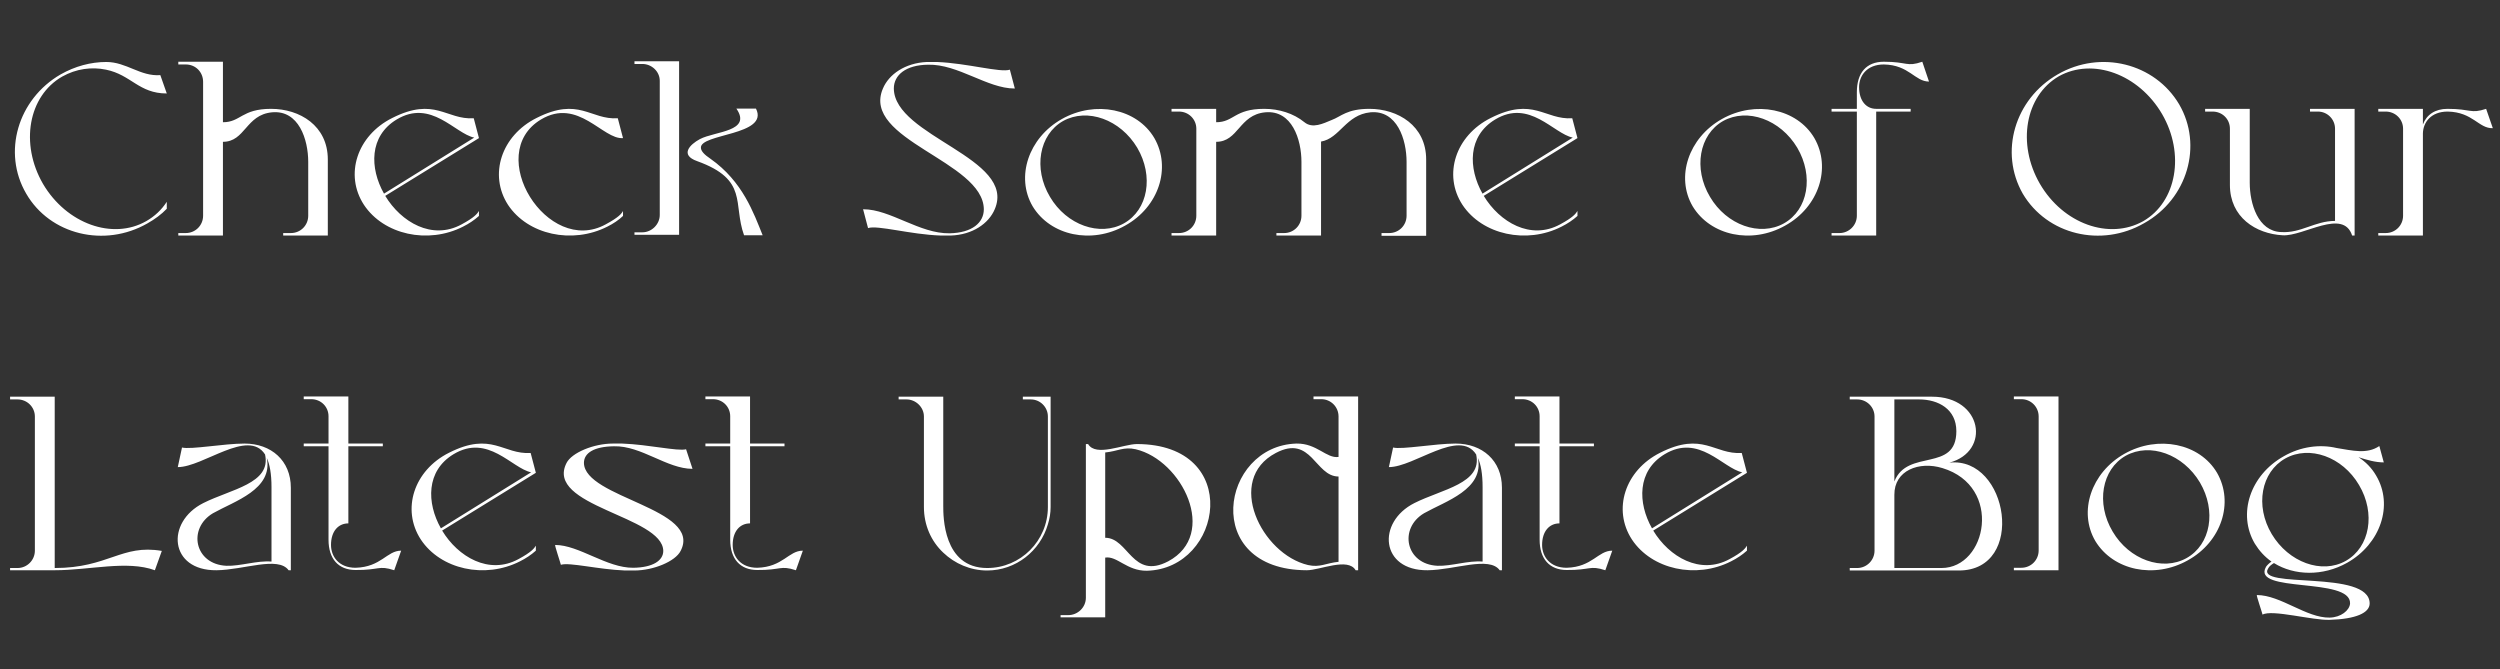 <svg width="605" height="162" viewBox="0 0 605 162" fill="none" xmlns="http://www.w3.org/2000/svg">
<rect x="0" y="0" width="605" height="162" fill="#333333" stroke="none"/>
<path d="M14.68 18C18.16 16.02 22 15 25.72 15C30.64 15 33.94 18.54 38.8 18.18L40.36 22.62C33.58 22.62 31.78 18.12 25.66 16.86C22.18 16.14 18.46 16.62 15.04 18.54C6.88 23.22 4.78 34.8 10.42 44.52C16.12 54.18 27.28 58.14 35.38 53.52C37.48 52.32 39.1 50.76 40.36 48.84V50.52C39.04 51.9 37.48 53.04 35.68 54.06C25.3 60 12.1 56.82 6.34 46.86C0.52 36.9 4.3 24 14.68 18ZM65.591 26.34C72.551 26.34 79.331 30.42 79.331 38.58V57H68.531V56.4H70.391C72.731 56.4 74.591 54.54 74.591 52.2V39.18C74.591 33.78 72.311 26.58 65.831 27.18C59.471 27.78 59.351 34.32 53.951 34.32V57H43.151V56.4H44.951C47.291 56.4 49.151 54.54 49.151 52.2V19.8C49.151 17.46 47.351 15.6 44.951 15.6H43.151V14.94H53.951V29.58C58.271 29.58 58.451 26.34 65.591 26.34ZM114.647 28.62L115.907 33.42L93.227 47.4C97.067 53.76 104.567 58.2 111.707 54.3C114.827 52.62 115.487 51.72 115.907 51.06V52.26C114.767 53.28 113.507 54.12 112.067 54.84C103.607 59.16 92.867 56.82 88.067 49.56C83.327 42.3 86.387 32.82 94.907 28.56C105.227 23.34 107.987 29.04 114.647 28.62ZM92.927 46.86L114.767 33.3C110.087 32.34 104.327 23.88 95.987 28.92C89.327 32.94 89.447 40.68 92.927 46.86ZM146.569 54.3C149.689 52.62 150.409 51.72 150.769 51.06V52.26C149.689 53.28 148.429 54.12 146.989 54.84C138.469 59.16 127.729 56.82 122.929 49.56C118.249 42.3 121.309 32.82 129.829 28.56C140.149 23.34 142.849 29.04 149.509 28.62L150.769 33.42C145.909 33.84 139.909 23.52 130.909 28.92C117.049 37.26 132.469 62.04 146.569 54.3ZM164.342 14.82C164.342 28.62 164.342 43.02 164.342 56.82H153.542V56.22H155.462C157.682 56.22 159.662 54.3 159.662 52.02V19.56C159.662 17.28 157.682 15.48 155.462 15.48H153.542V14.82H164.342ZM180.062 56.94C177.302 49.26 181.202 43.5 168.722 39C164.462 37.5 166.922 34.98 169.382 33.66C173.042 31.74 182.042 31.86 178.202 26.28H182.942C186.242 32.82 169.262 32.28 169.622 35.82C169.682 36.6 170.462 37.44 171.902 38.4C179.762 43.92 182.402 51.6 184.562 56.94H180.062ZM224.587 15.66C219.187 15.72 216.307 18.18 216.307 21.42C216.427 33.06 246.067 38.22 240.727 50.64C239.287 54.06 235.387 56.82 230.107 57H227.647C220.327 56.76 212.347 54.42 210.067 55.2L208.867 50.64H208.927C215.467 50.64 222.547 56.58 229.807 56.46C235.267 56.34 238.087 53.88 238.087 50.64C237.967 39 208.327 33.84 213.667 21.42C215.107 18 219.007 15.24 224.287 15H226.747C234.127 15.3 242.107 17.64 244.387 16.86L245.587 21.42H245.527C238.927 21.42 231.847 15.48 224.587 15.66ZM279.355 33.42C283.495 40.62 280.435 50.1 272.275 54.6C264.175 59.16 254.215 57.06 249.895 49.92C245.755 42.84 248.875 33.36 256.975 28.8C265.075 24.24 275.155 26.28 279.355 33.42ZM271.975 54.06C277.855 50.76 279.235 42.6 275.215 35.76C271.135 28.92 263.155 26.04 257.275 29.28C251.455 32.58 250.015 40.8 254.095 47.64C258.115 54.48 266.155 57.3 271.975 54.06ZM331.391 26.34C338.291 26.34 345.131 30.42 345.131 38.58V57.06H334.331V56.4H336.191C338.531 56.4 340.391 54.54 340.391 52.2V39.18C340.391 33.78 338.111 26.58 331.631 27.18C325.691 27.78 324.251 33.48 319.691 34.26V57H308.891V56.4H310.751C313.091 56.4 314.951 54.54 314.951 52.2V39.18C314.951 33.78 312.671 26.58 306.191 27.18C299.831 27.78 299.711 34.32 294.311 34.32V57H283.511V56.4H285.311C287.651 56.4 289.511 54.54 289.511 52.2V31.14C289.511 28.86 287.651 27 285.311 27H283.511V26.34H294.311V29.58C298.631 29.58 298.691 26.34 305.951 26.34C309.491 26.34 313.031 27.42 315.671 29.58C317.651 31.2 320.231 29.88 322.271 29.04C324.551 28.2 325.931 26.34 331.391 26.34ZM380.487 28.62L381.747 33.42L359.067 47.4C362.907 53.76 370.407 58.2 377.547 54.3C380.667 52.62 381.327 51.72 381.747 51.06V52.26C380.607 53.28 379.347 54.12 377.907 54.84C369.447 59.16 358.707 56.82 353.907 49.56C349.167 42.3 352.227 32.82 360.747 28.56C371.067 23.34 373.827 29.04 380.487 28.62ZM358.767 46.86L380.607 33.3C375.927 32.34 370.167 23.88 361.827 28.92C355.167 32.94 355.287 40.68 358.767 46.86ZM439.081 33.42C443.221 40.62 440.161 50.1 432.001 54.6C423.901 59.16 413.941 57.06 409.621 49.92C405.481 42.84 408.601 33.36 416.701 28.8C424.801 24.24 434.881 26.28 439.081 33.42ZM431.701 54.06C437.581 50.76 438.961 42.6 434.941 35.76C430.861 28.92 422.881 26.04 417.001 29.28C411.181 32.58 409.741 40.8 413.821 47.64C417.841 54.48 425.881 57.3 431.701 54.06ZM449.898 21.06C449.898 24.42 451.638 26.34 454.038 26.34H462.378V27H454.038V57H443.238V56.4H445.158C447.438 56.4 449.358 54.54 449.358 52.2V27H443.238V26.34H449.358V22.32C449.358 17.64 451.638 14.94 455.898 14.94C461.658 14.94 461.358 16.26 465.198 14.94L466.818 19.74C463.398 19.74 462.018 15.72 455.898 15.6C451.758 15.6 449.898 18.36 449.898 21.06ZM527.363 25.26C533.123 35.16 529.403 48.12 518.903 54C508.523 60 495.383 56.82 489.503 46.86C483.803 36.84 487.523 24 497.963 18C508.343 12 521.483 15.3 527.363 25.26ZM518.663 53.52C526.763 48.84 528.803 37.2 523.223 27.6C517.583 17.94 506.423 13.86 498.203 18.48C490.103 23.22 488.063 34.8 493.643 44.46C499.283 54.18 510.443 58.14 518.663 53.52ZM559.018 26.34H569.818V57H569.218C567.058 50.34 557.458 57.24 552.418 56.94C545.878 56.58 539.638 52.56 539.638 44.76V31.14C539.638 28.86 537.838 27 535.438 27H533.638V26.34H544.438V44.22C544.438 49.26 546.418 55.98 552.058 56.16C556.858 56.46 560.218 53.46 565.078 53.46V31.14C565.078 28.86 563.218 27 560.938 27H559.018V26.34ZM601.643 26.34L603.263 31.02C599.843 31.14 598.463 27.12 592.343 27C588.263 27 586.403 29.64 586.343 32.28V57H575.543V56.4H577.343C579.683 56.4 581.543 54.54 581.543 52.2V31.14C581.543 28.86 579.683 27 577.343 27H575.543V26.34H586.343V30.12C587.243 27.72 589.343 26.34 592.283 26.34C598.103 26.34 597.803 27.6 601.643 26.34ZM13.24 96V137.46C26.2 137.46 29.44 131.64 39.16 133.32L37.48 138C30.76 135.54 21.7 138 13.24 138H2.44V137.46H4.24C6.58 137.46 8.44 135.54 8.44 133.26V100.8C8.44 98.52 6.58 96.66 4.24 96.66H2.44V96H13.24ZM59.163 107.34C65.643 107.34 70.383 111.48 70.383 118.02V138H69.843C67.323 134.52 58.923 137.94 52.383 138C40.983 138.12 40.023 126.36 49.203 121.74C55.863 118.38 65.703 117 64.143 109.98C60.063 103.62 49.203 113.04 43.023 113.04L44.043 108.3C46.203 108.84 54.243 107.34 59.163 107.34ZM65.703 135.9V117.9C65.703 114.66 65.283 112.38 64.563 110.82C66.123 118.44 56.763 121.26 51.543 124.2C45.363 127.86 47.043 136.56 54.783 136.92C58.143 137.04 62.283 135.6 65.703 135.9ZM86.043 137.4C92.283 137.22 93.603 133.26 97.083 133.26L95.403 138C91.563 136.74 91.863 138 86.043 137.94C81.903 137.94 79.503 135.24 79.503 130.62C79.503 123.06 79.503 115.56 79.503 108H73.503V107.34H79.503V100.74C79.503 98.46 77.703 96.6 75.303 96.6H73.503V95.94H84.303V107.34H92.643V108H84.303V126.66C81.843 126.66 80.103 128.58 80.103 131.88C80.103 134.64 81.963 137.4 86.043 137.4ZM128.417 109.62L129.677 114.42L106.997 128.4C110.837 134.76 118.337 139.2 125.477 135.3C128.597 133.62 129.257 132.72 129.677 132.06V133.26C128.537 134.28 127.277 135.12 125.837 135.84C117.377 140.16 106.637 137.82 101.837 130.56C97.097 123.3 100.157 113.82 108.677 109.56C118.997 104.34 121.757 110.04 128.417 109.62ZM106.697 127.86L128.537 114.3C123.857 113.34 118.097 104.88 109.757 109.92C103.097 113.94 103.217 121.68 106.697 127.86ZM141.311 112.02C141.431 120.54 170.051 123.06 164.711 133.32C163.451 135.84 158.171 138.06 153.491 138.06H151.271C144.791 137.82 137.831 136.02 135.731 136.68C135.671 136.32 134.171 131.88 134.351 131.88C140.111 131.88 146.831 137.46 153.251 137.4C157.991 137.34 160.511 135.66 160.511 133.32C160.391 124.86 131.711 122.52 137.111 112.02C138.371 109.56 143.651 107.34 148.331 107.34H150.551C157.031 107.58 163.991 109.26 166.031 108.72L167.591 113.46C161.411 113.46 155.171 107.82 148.571 108C143.771 108.06 141.311 109.62 141.311 112.02ZM183.25 137.4C189.49 137.22 190.81 133.26 194.29 133.26L192.61 138C188.77 136.74 189.07 138 183.25 137.94C179.11 137.94 176.71 135.24 176.71 130.62C176.71 123.06 176.71 115.56 176.71 108H170.71V107.34H176.71V100.74C176.71 98.46 174.91 96.6 172.51 96.6H170.71V95.94H181.51V107.34H189.85V108H181.51V126.66C179.05 126.66 177.31 128.58 177.31 131.88C177.31 134.64 179.17 137.4 183.25 137.4ZM253.588 102.42V100.8C253.588 98.52 251.728 96.66 249.448 96.66H247.528V96H254.248V122.7C254.248 124.14 254.008 125.58 253.588 126.9C251.728 133.32 245.848 138.06 238.888 138.06C234.808 138.06 231.028 136.38 228.268 133.74C225.328 130.98 223.588 127.08 223.588 122.7V100.8C223.588 98.52 221.608 96.66 219.388 96.66H217.468V96H228.268V122.4C228.268 124.86 228.208 137.46 238.888 137.46C246.988 137.46 253.588 130.86 253.588 122.7V102.42ZM275.141 107.46C300.821 107.52 295.961 137.64 277.541 138.12C272.681 138.18 270.341 134.46 267.461 134.94V149.4H256.661V148.86H258.521C260.801 148.86 262.781 147 262.781 144.66V107.46H263.321C265.181 110.64 271.901 107.46 275.141 107.46ZM282.701 135.84C294.941 129.3 286.061 111.36 274.841 108.72C271.901 108.06 270.521 109.2 267.461 109.5V130.14C273.101 130.14 274.001 140.4 282.701 135.84ZM317.867 95.94H328.667V138H328.067C326.207 134.82 319.427 138 316.247 138C290.507 137.94 295.367 107.82 313.787 107.34C318.707 107.28 320.987 111 323.927 110.58V100.8C323.927 98.46 322.067 96.6 319.727 96.6H317.867V95.94ZM323.927 135.96V115.32C318.227 115.32 317.387 105.06 308.747 109.62C296.447 116.1 305.267 134.1 316.547 136.74C319.427 137.4 320.867 136.26 323.927 135.96ZM352.249 107.34C358.729 107.34 363.469 111.48 363.469 118.02V138H362.929C360.409 134.52 352.009 137.94 345.469 138C334.069 138.12 333.109 126.36 342.289 121.74C348.949 118.38 358.789 117 357.229 109.98C353.149 103.62 342.289 113.04 336.109 113.04L337.129 108.3C339.289 108.84 347.329 107.34 352.249 107.34ZM358.789 135.9V117.9C358.789 114.66 358.369 112.38 357.649 110.82C359.209 118.44 349.849 121.26 344.629 124.2C338.449 127.86 340.129 136.56 347.869 136.92C351.229 137.04 355.369 135.6 358.789 135.9ZM379.129 137.4C385.369 137.22 386.689 133.26 390.169 133.26L388.489 138C384.649 136.74 384.949 138 379.129 137.94C374.989 137.94 372.589 135.24 372.589 130.62C372.589 123.06 372.589 115.56 372.589 108H366.589V107.34H372.589V100.74C372.589 98.46 370.789 96.6 368.389 96.6H366.589V95.94H377.389V107.34H385.729V108H377.389V126.66C374.929 126.66 373.189 128.58 373.189 131.88C373.189 134.64 375.049 137.4 379.129 137.4ZM421.503 109.62L422.763 114.42L400.083 128.4C403.923 134.76 411.423 139.2 418.563 135.3C421.683 133.62 422.343 132.72 422.763 132.06V133.26C421.623 134.28 420.362 135.12 418.923 135.84C410.463 140.16 399.723 137.82 394.923 130.56C390.183 123.3 393.243 113.82 401.763 109.56C412.083 104.34 414.843 110.04 421.503 109.62ZM399.783 127.86L421.623 114.3C416.943 113.34 411.183 104.88 402.843 109.92C396.183 113.94 396.303 121.68 399.783 127.86ZM458.437 137.46H469.837C480.877 137.46 484.717 117.72 470.077 113.28C464.437 111.54 458.377 113.82 458.437 119.76V137.46ZM447.637 138.06V137.46H449.437C451.777 137.46 453.637 135.54 453.637 133.26V100.8C453.637 98.52 451.777 96.66 449.437 96.66H447.637V96H467.557C479.797 96 481.837 109.26 471.757 111.96C486.037 110.4 490.417 138.06 474.037 138.06H447.637ZM458.437 96.66V116.52C461.557 108.48 473.437 114.42 473.437 104.34C473.437 99 469.057 96.66 464.437 96.66H458.437ZM493.356 95.94H498.156C498.156 109.98 498.156 124.02 498.156 138H487.356V137.4H489.156C491.496 137.4 493.356 135.54 493.356 133.2V100.8C493.356 98.46 491.496 96.6 489.156 96.6H487.356V95.94H493.356ZM536.523 114.42C540.663 121.62 537.603 131.1 529.443 135.6C521.343 140.16 511.382 138.06 507.063 130.92C502.923 123.84 506.043 114.36 514.143 109.8C522.243 105.24 532.323 107.28 536.523 114.42ZM529.143 135.06C535.023 131.76 536.403 123.6 532.383 116.76C528.303 109.92 520.323 107.04 514.443 110.28C508.623 113.58 507.183 121.8 511.263 128.64C515.283 135.48 523.323 138.3 529.143 135.06ZM548.917 137.52C545.617 142.68 573.457 137.7 573.457 146.04C573.457 148.32 570.097 149.82 563.797 150C559.717 150.18 549.817 147.42 547.537 148.74C547.477 148.38 545.977 144 546.157 144C551.917 144 558.157 149.58 563.797 149.46C566.497 149.4 568.597 147.72 568.717 146.04C568.957 139.56 544.717 143.64 548.377 137.16C548.677 136.74 549.097 136.32 549.697 135.9C548.077 134.76 546.757 133.32 545.677 131.58C541.417 124.38 544.537 114.96 552.697 110.4C556.777 108.06 561.397 107.46 565.477 108.42C569.257 109.02 572.797 109.98 575.797 107.94L576.877 111.9C574.837 111.9 572.797 111.3 570.757 110.64C572.497 111.78 573.937 113.22 575.017 115.08C579.277 122.22 576.097 131.64 567.997 136.2C562.117 139.5 555.217 139.32 550.297 136.26C549.697 136.62 549.157 137.04 548.917 137.52ZM553.057 110.94C547.177 114.24 545.677 122.4 549.757 129.24C553.837 136.08 561.877 139.02 567.697 135.72C573.517 132.42 574.957 124.2 570.877 117.36C566.857 110.52 558.877 107.7 553.057 110.94Z" fill="white"/>
</svg>

